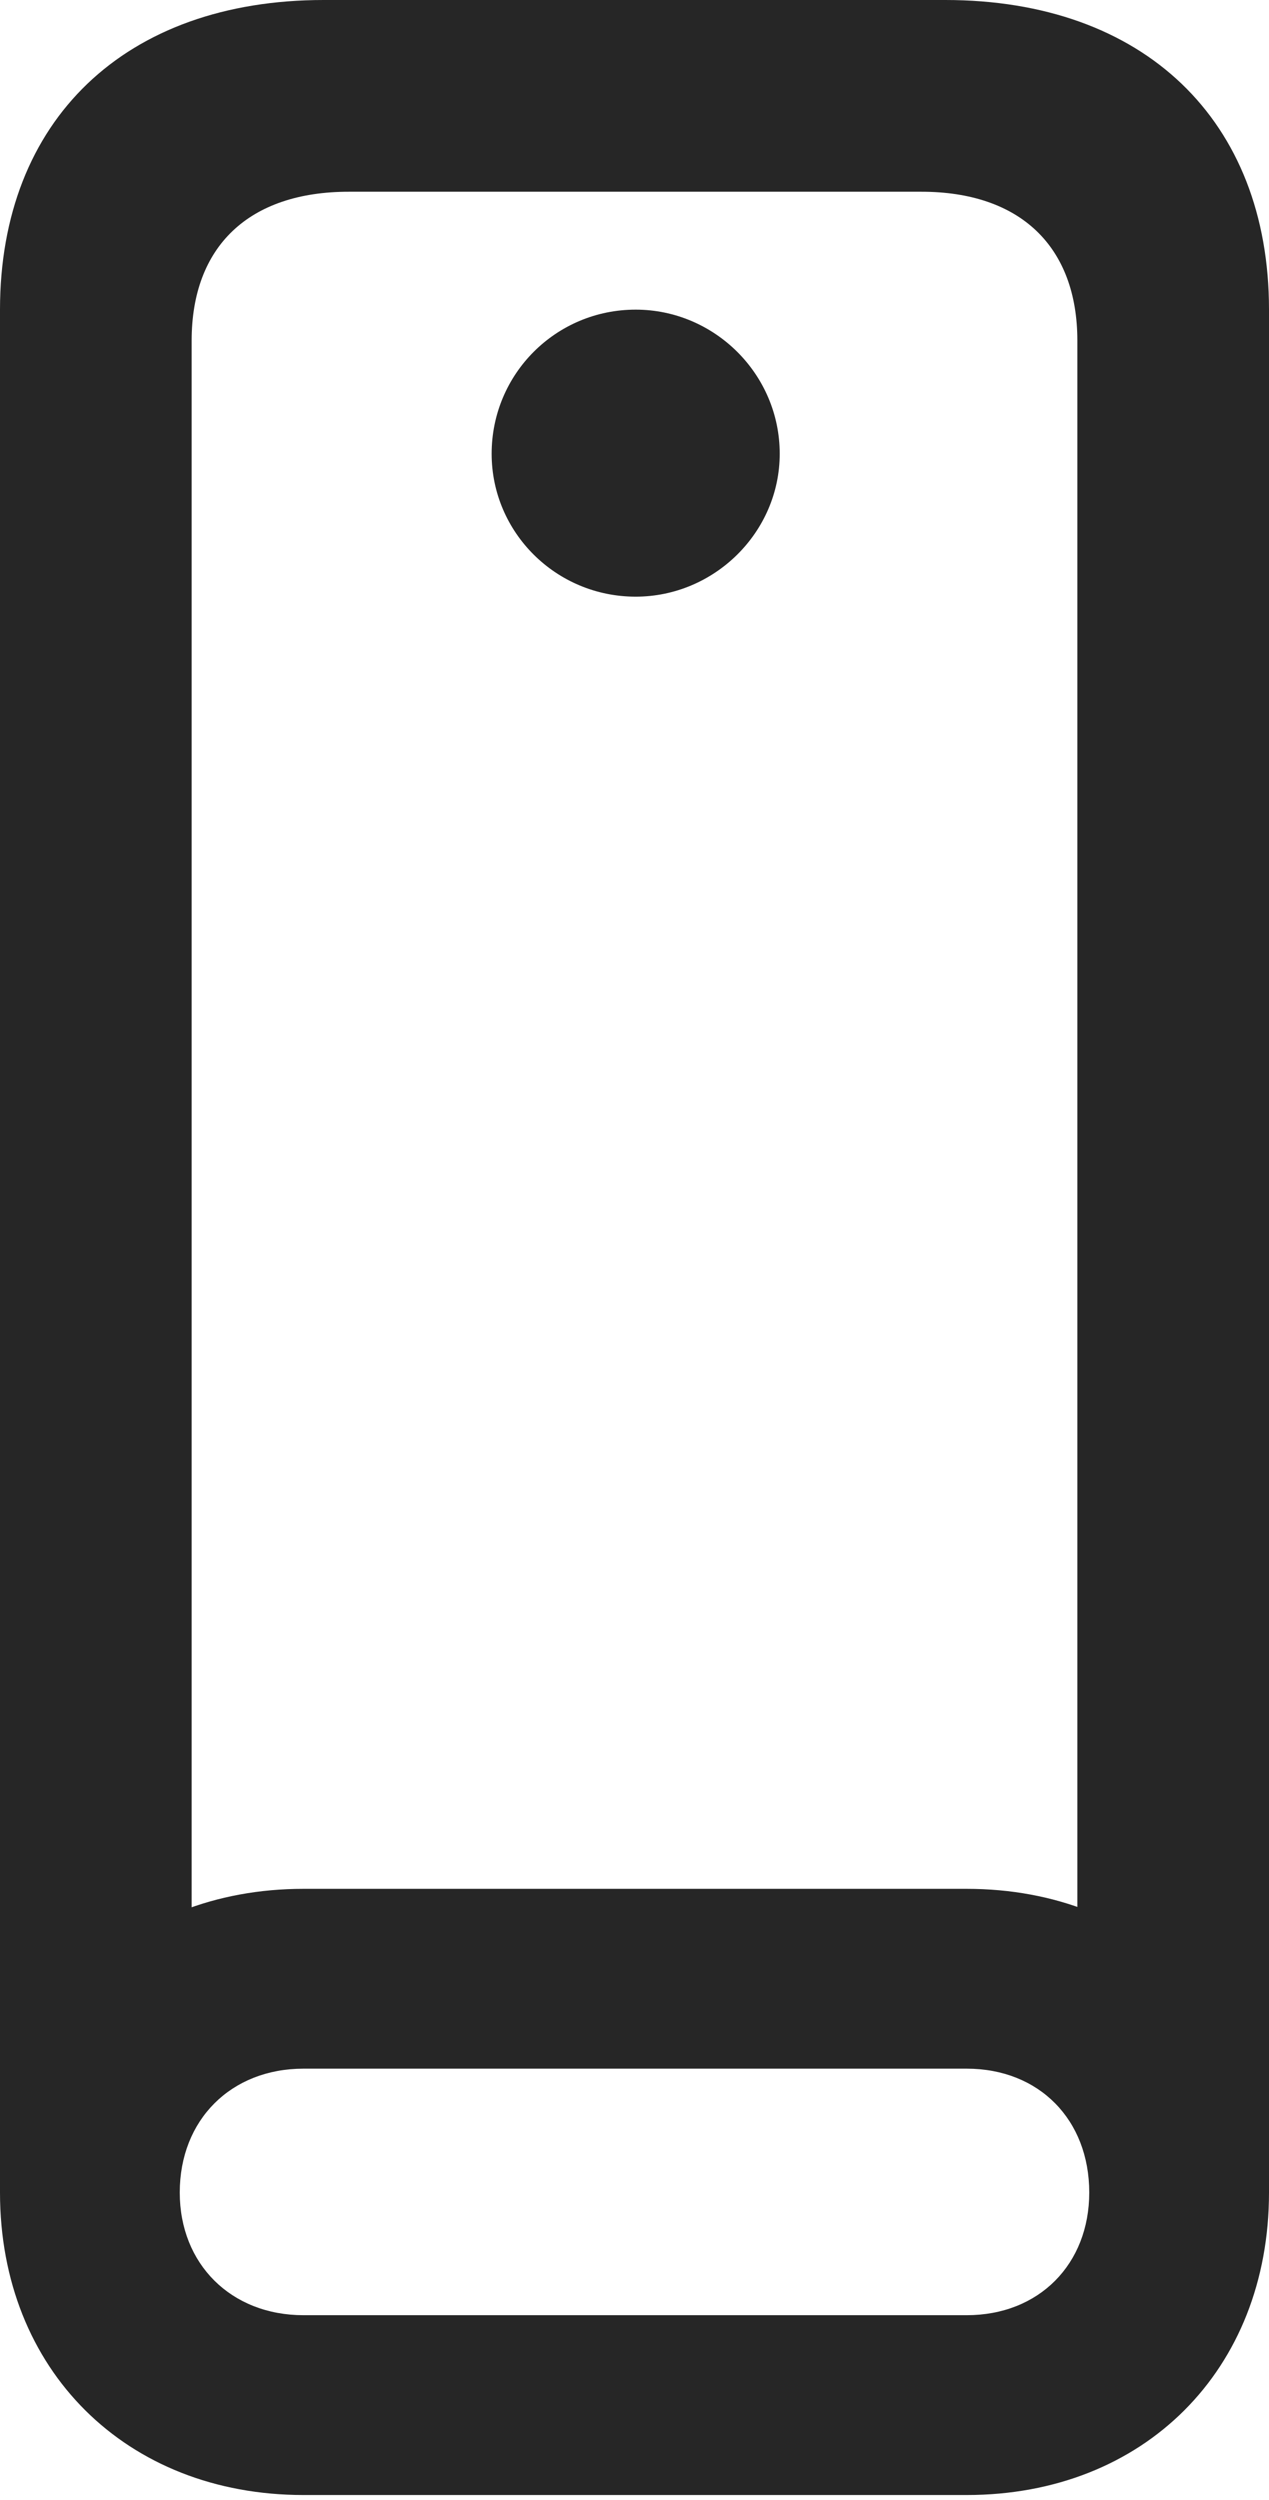 <?xml version="1.0" encoding="UTF-8"?>
<!--Generator: Apple Native CoreSVG 232.5-->
<!DOCTYPE svg
PUBLIC "-//W3C//DTD SVG 1.1//EN"
       "http://www.w3.org/Graphics/SVG/1.1/DTD/svg11.dtd">
<svg version="1.1" xmlns="http://www.w3.org/2000/svg" xmlns:xlink="http://www.w3.org/1999/xlink" width="52.051" height="102.49">
 <g>
  <rect height="102.49" opacity="0" width="52.051" x="0" y="0"/>
  <path d="M13.281 0C5.127 0 0 4.932 0 12.695L0 89.893L7.861 85.01L7.861 13.965C7.861 10.107 10.205 7.861 14.307 7.861L37.793 7.861C41.846 7.861 44.19 10.107 44.19 13.965L44.19 85.01L52.051 89.893L52.051 12.695C52.051 4.932 46.924 0 38.77 0ZM12.451 102.295L39.648 102.295C46.924 102.295 52.051 97.168 52.051 89.893C52.051 82.568 46.924 77.441 39.648 77.441L12.451 77.441C5.176 77.441 0 82.568 0 89.893C0 97.168 5.176 102.295 12.451 102.295ZM12.451 94.922C9.473 94.922 7.373 92.822 7.373 89.893C7.373 86.914 9.473 84.814 12.451 84.814L39.648 84.814C42.627 84.814 44.678 86.914 44.678 89.893C44.678 92.822 42.627 94.922 39.648 94.922ZM26.074 24.463C29.297 24.463 31.982 21.826 31.982 18.604C31.982 15.332 29.297 12.695 26.074 12.695C22.803 12.695 20.166 15.332 20.166 18.604C20.166 21.826 22.803 24.463 26.074 24.463Z" fill="#000000" fill-opacity="0.85"/>
 </g>
</svg>
